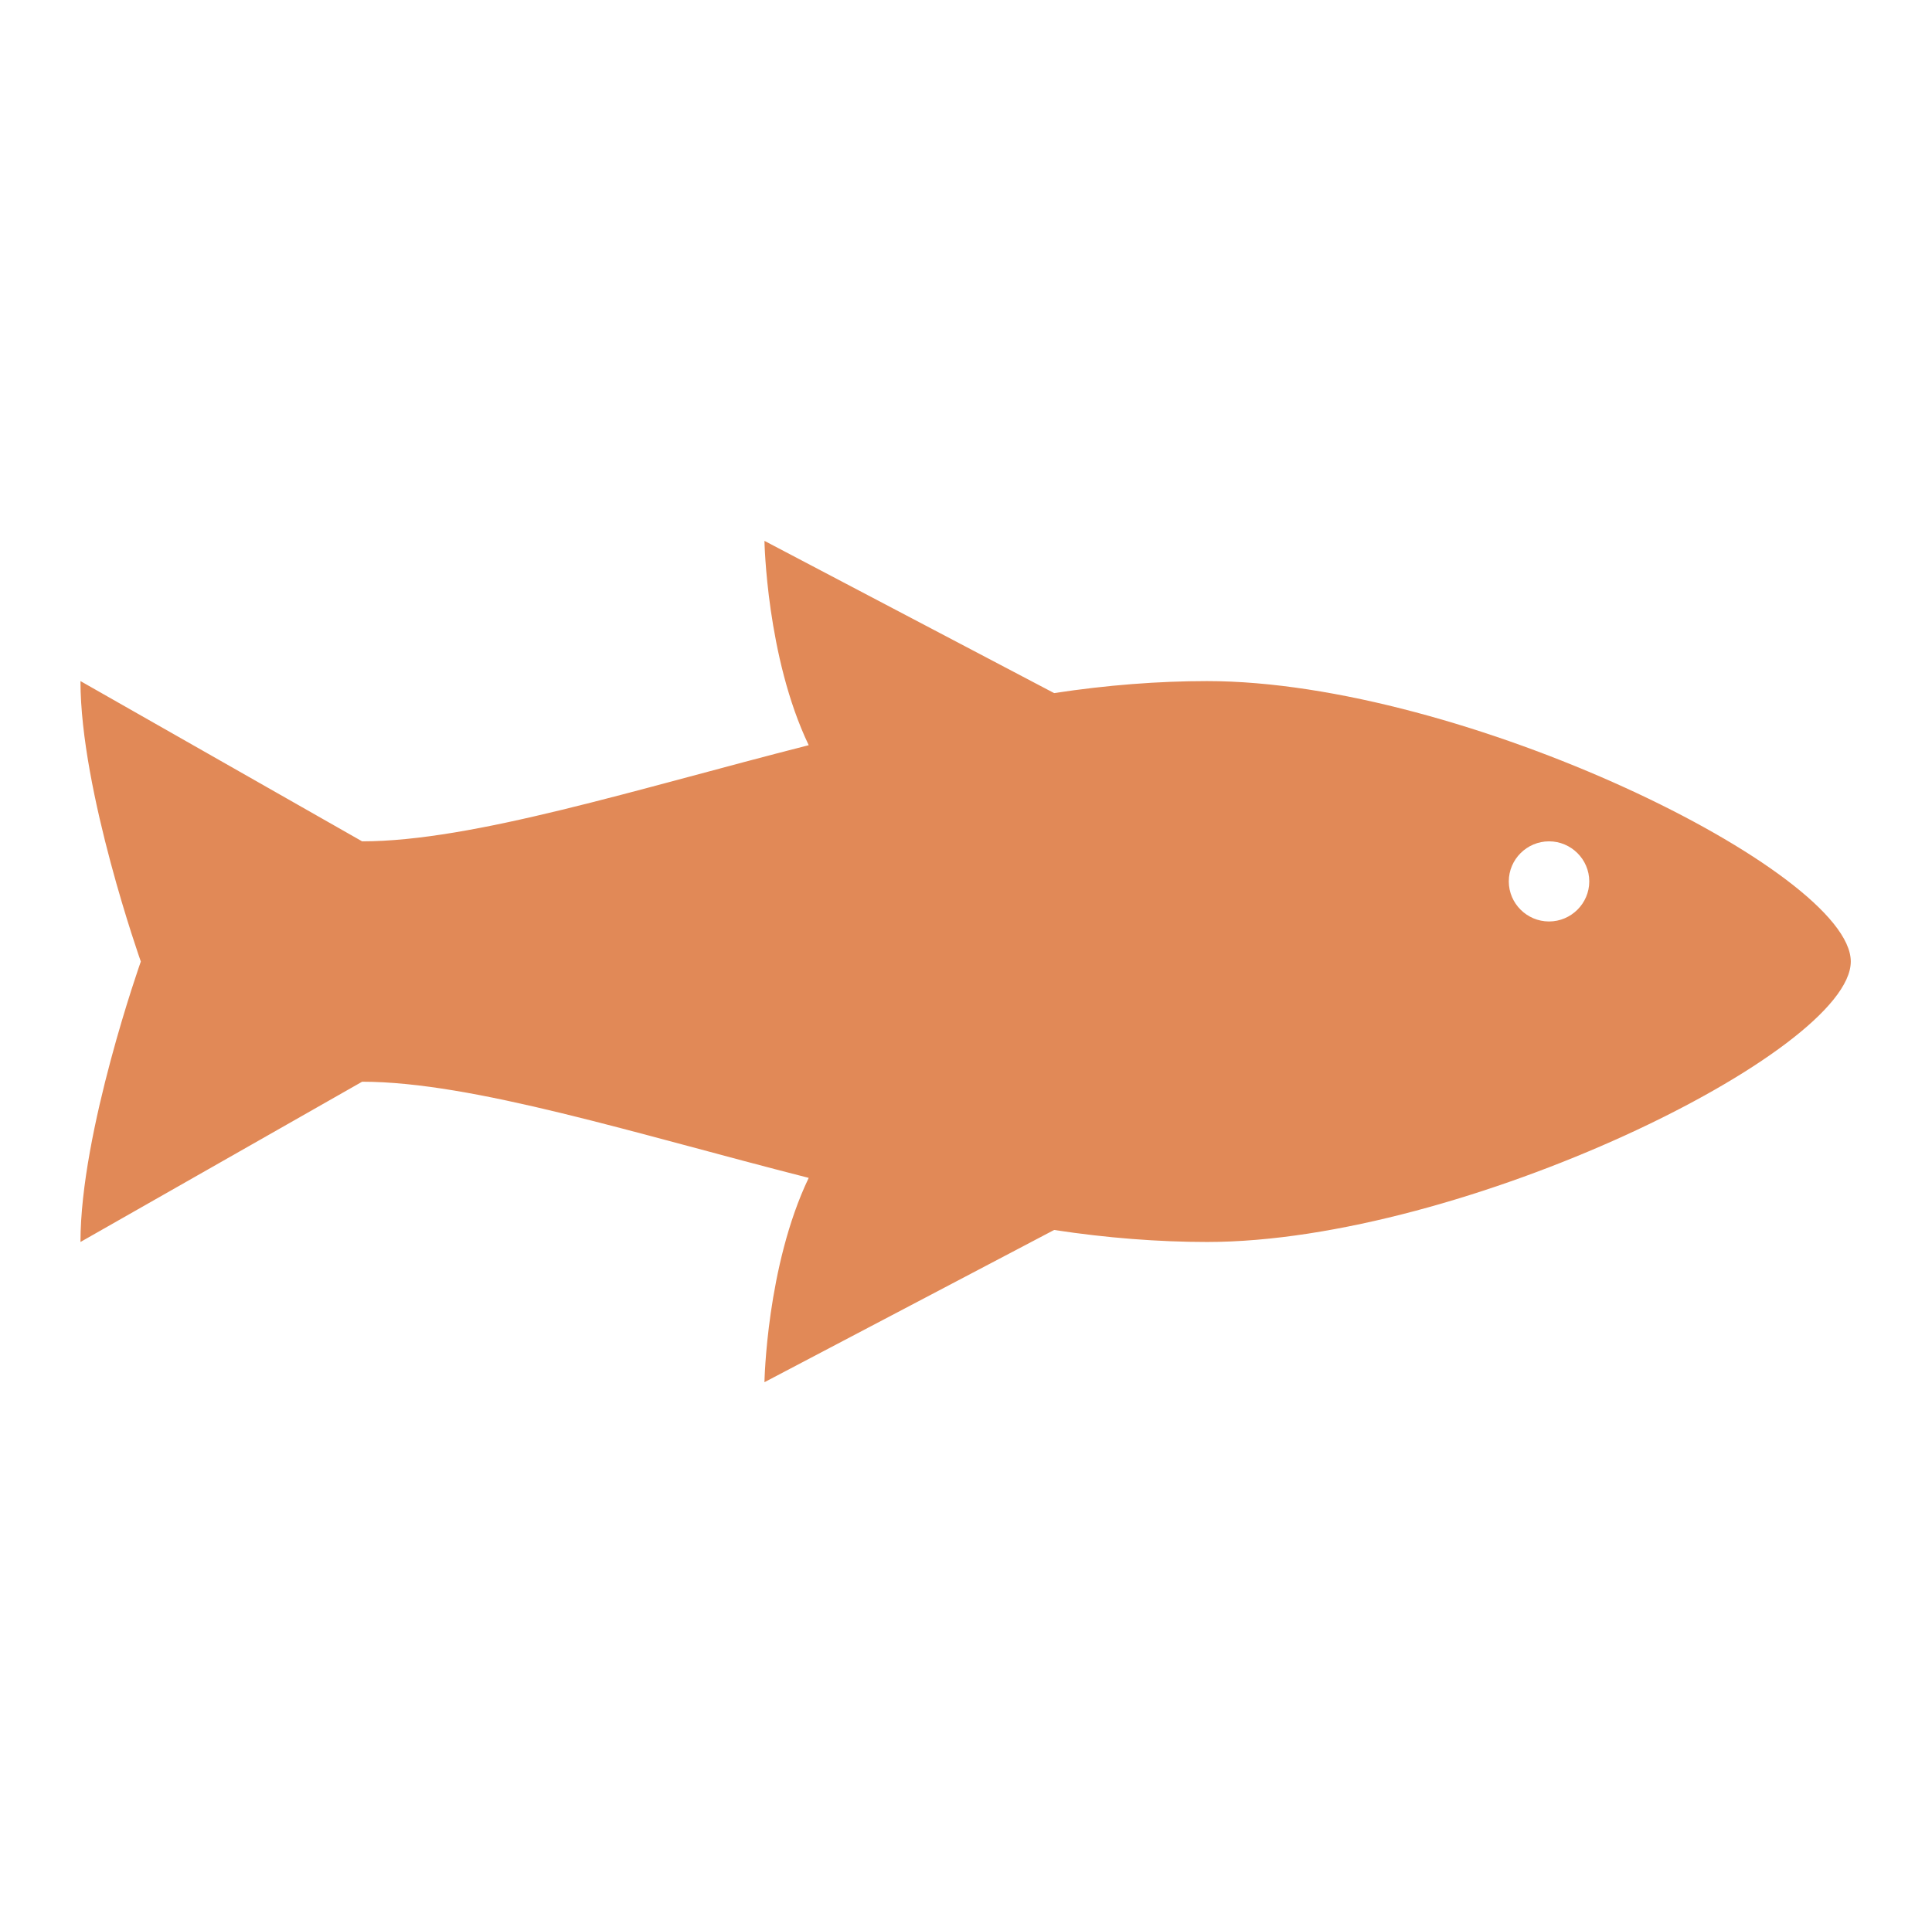 <svg width="229" height="228" xmlns="http://www.w3.org/2000/svg" xmlns:xlink="http://www.w3.org/1999/xlink" xml:space="preserve" overflow="hidden"><defs><clipPath id="clip0"><rect x="541" y="255" width="229" height="228"/></clipPath></defs><g clip-path="url(#clip0)" transform="translate(-541 -255)"><path d="M182.875 109.25C180.262 109.25 178.125 107.112 178.125 104.5 178.125 101.888 180.262 99.75 182.875 99.75 185.488 99.75 187.625 101.888 187.625 104.5 187.625 107.112 185.488 109.25 182.875 109.25ZM142.5 80.75C136.8 80.75 130.625 81.225 124.45 82.175L90.25 64.125C90.25 64.125 90.487 77.9 95.475 88.35 75.05 93.575 55.812 99.75 42.75 99.75L9.5 80.75C9.5 93.812 16.625 114 16.625 114 16.625 114 9.5 134.188 9.5 147.25L42.75 128.25C55.812 128.25 75.05 134.425 95.475 139.65 90.487 150.1 90.25 163.875 90.25 163.875L124.45 145.825C130.625 146.775 136.8 147.25 142.5 147.25 172.662 147.25 218.5 124.688 218.5 114 218.5 103.312 172.662 80.75 142.5 80.75Z" fill="#E18957" transform="matrix(1.004 0 0 1 541 255)"/></g></svg>